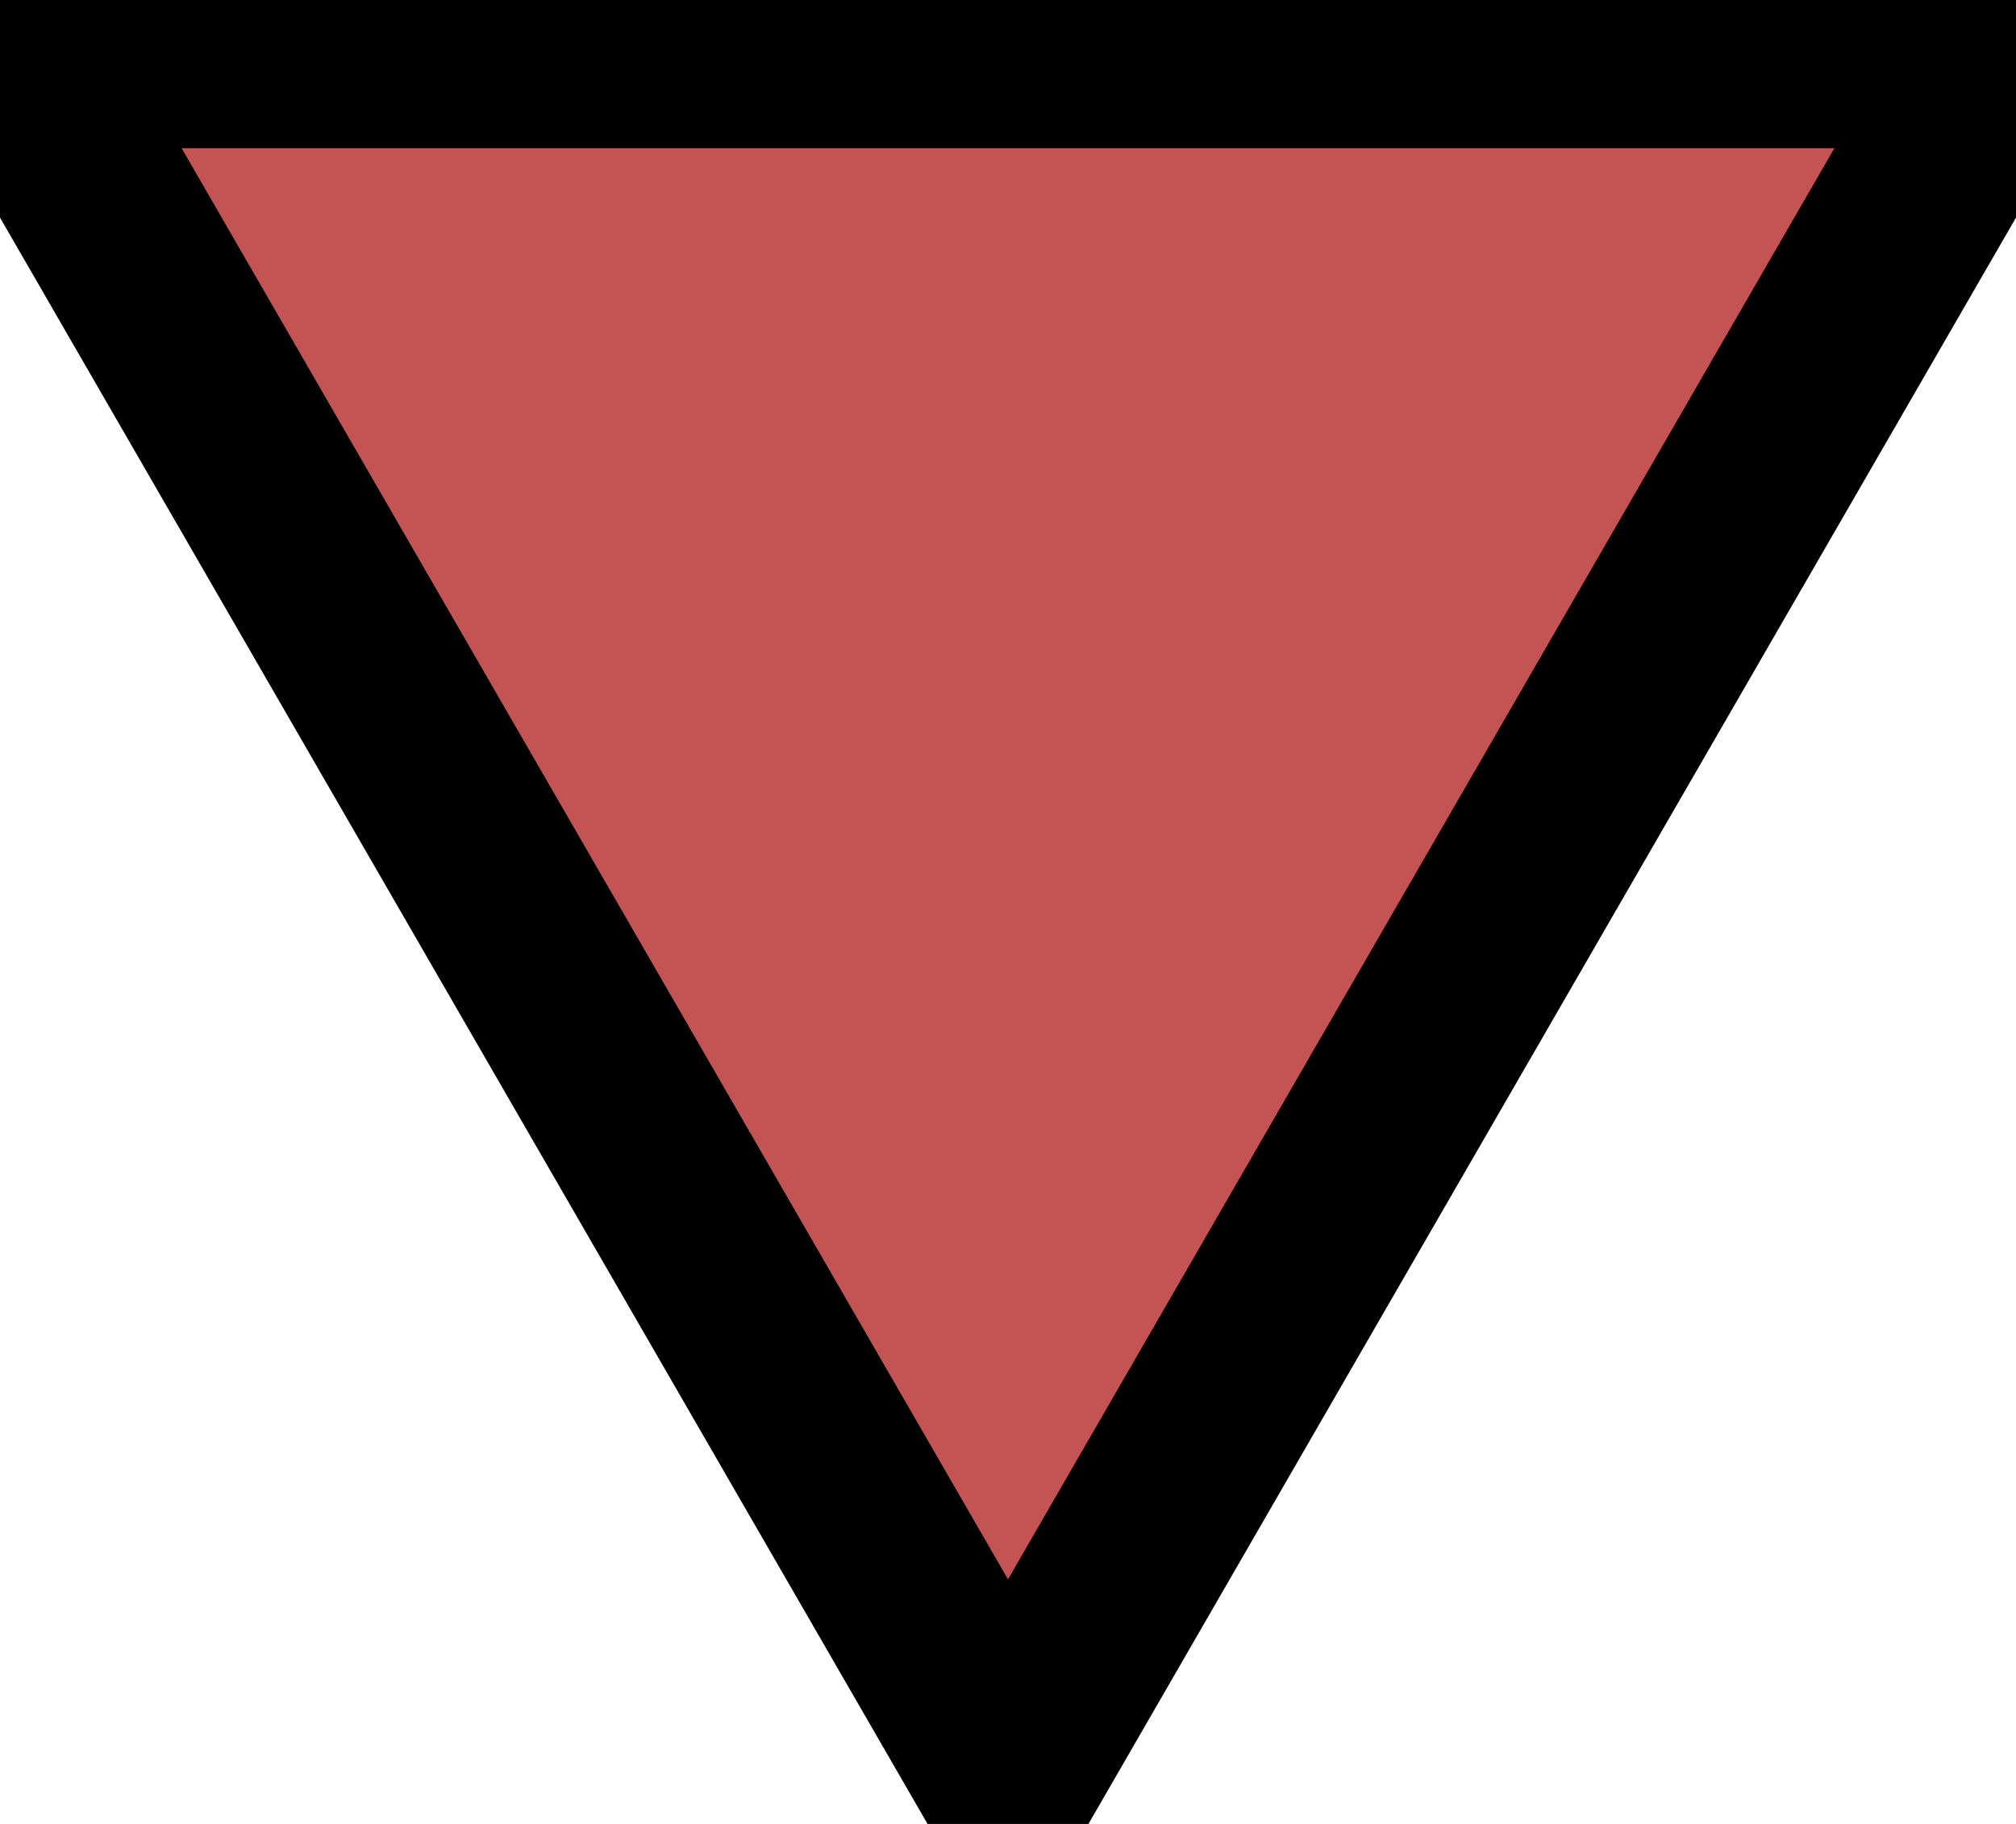 <svg width="21" height="19" viewBox="0 0 21 19" fill="none" xmlns="http://www.w3.org/2000/svg">
<path d="M20.84 0.544H0.16L10.5 18.452L20.84 0.544Z" fill="#C45454"/>
<path d="M20.84 0.544L21.706 1.044L22.572 -0.456H20.84V0.544ZM0.16 0.544V-0.456H-1.572L-0.706 1.044L0.16 0.544ZM10.5 18.452L9.634 18.952L10.5 20.452L11.366 18.952L10.5 18.452ZM20.84 -0.456H0.16V1.544H20.84V-0.456ZM-0.706 1.044L9.634 18.952L11.366 17.952L1.026 0.044L-0.706 1.044ZM11.366 18.952L21.706 1.044L19.974 0.044L9.634 17.952L11.366 18.952Z" fill="black"/>
</svg>
